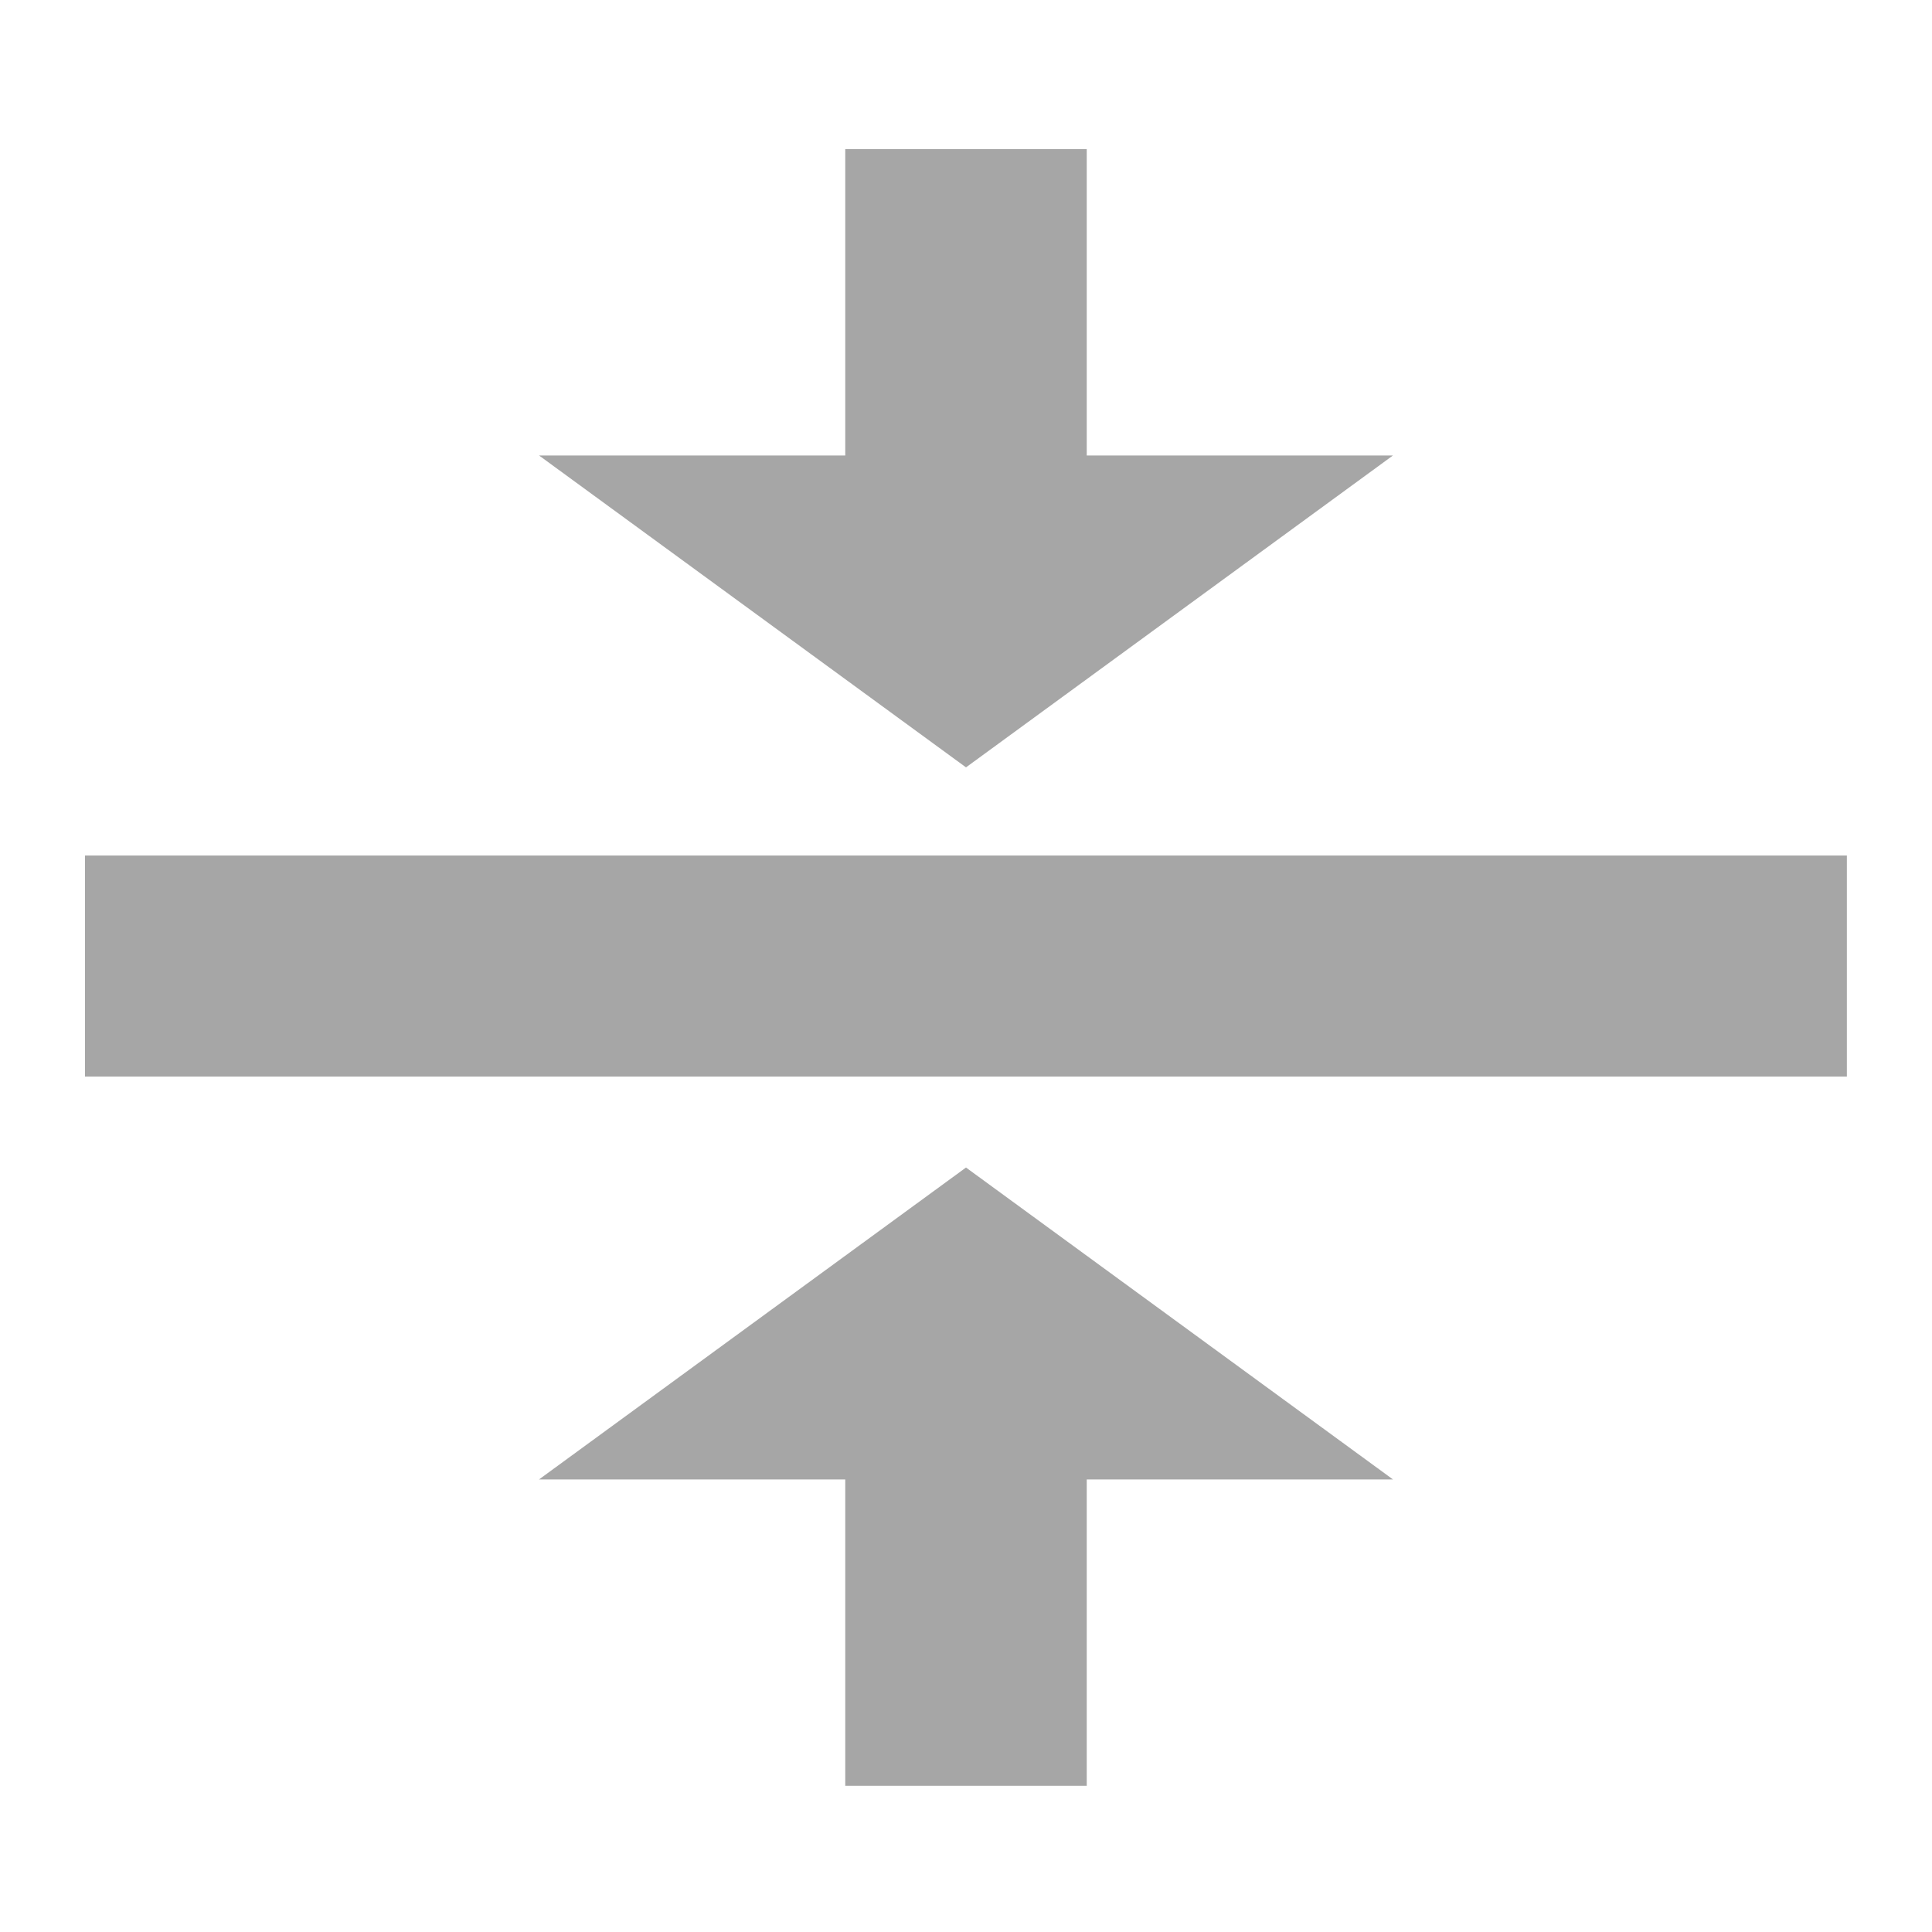 <svg clip-rule="evenodd" fill-rule="evenodd" stroke-linejoin="round" stroke-miterlimit="2" viewBox="0 0 16 16" xmlns="http://www.w3.org/2000/svg"><g fill="#a6a6a6" fill-rule="nonzero"><path d="m8 9.669-3.536 2.583h2.536v2.537h2v-2.537h2.536z"/><path d="m8 6.355-3.536-2.583h2.536v-2.537h2v2.537h2.536z"/><path d="m.704 7.085h14.591v1.831h-14.591z"/></g></svg>

